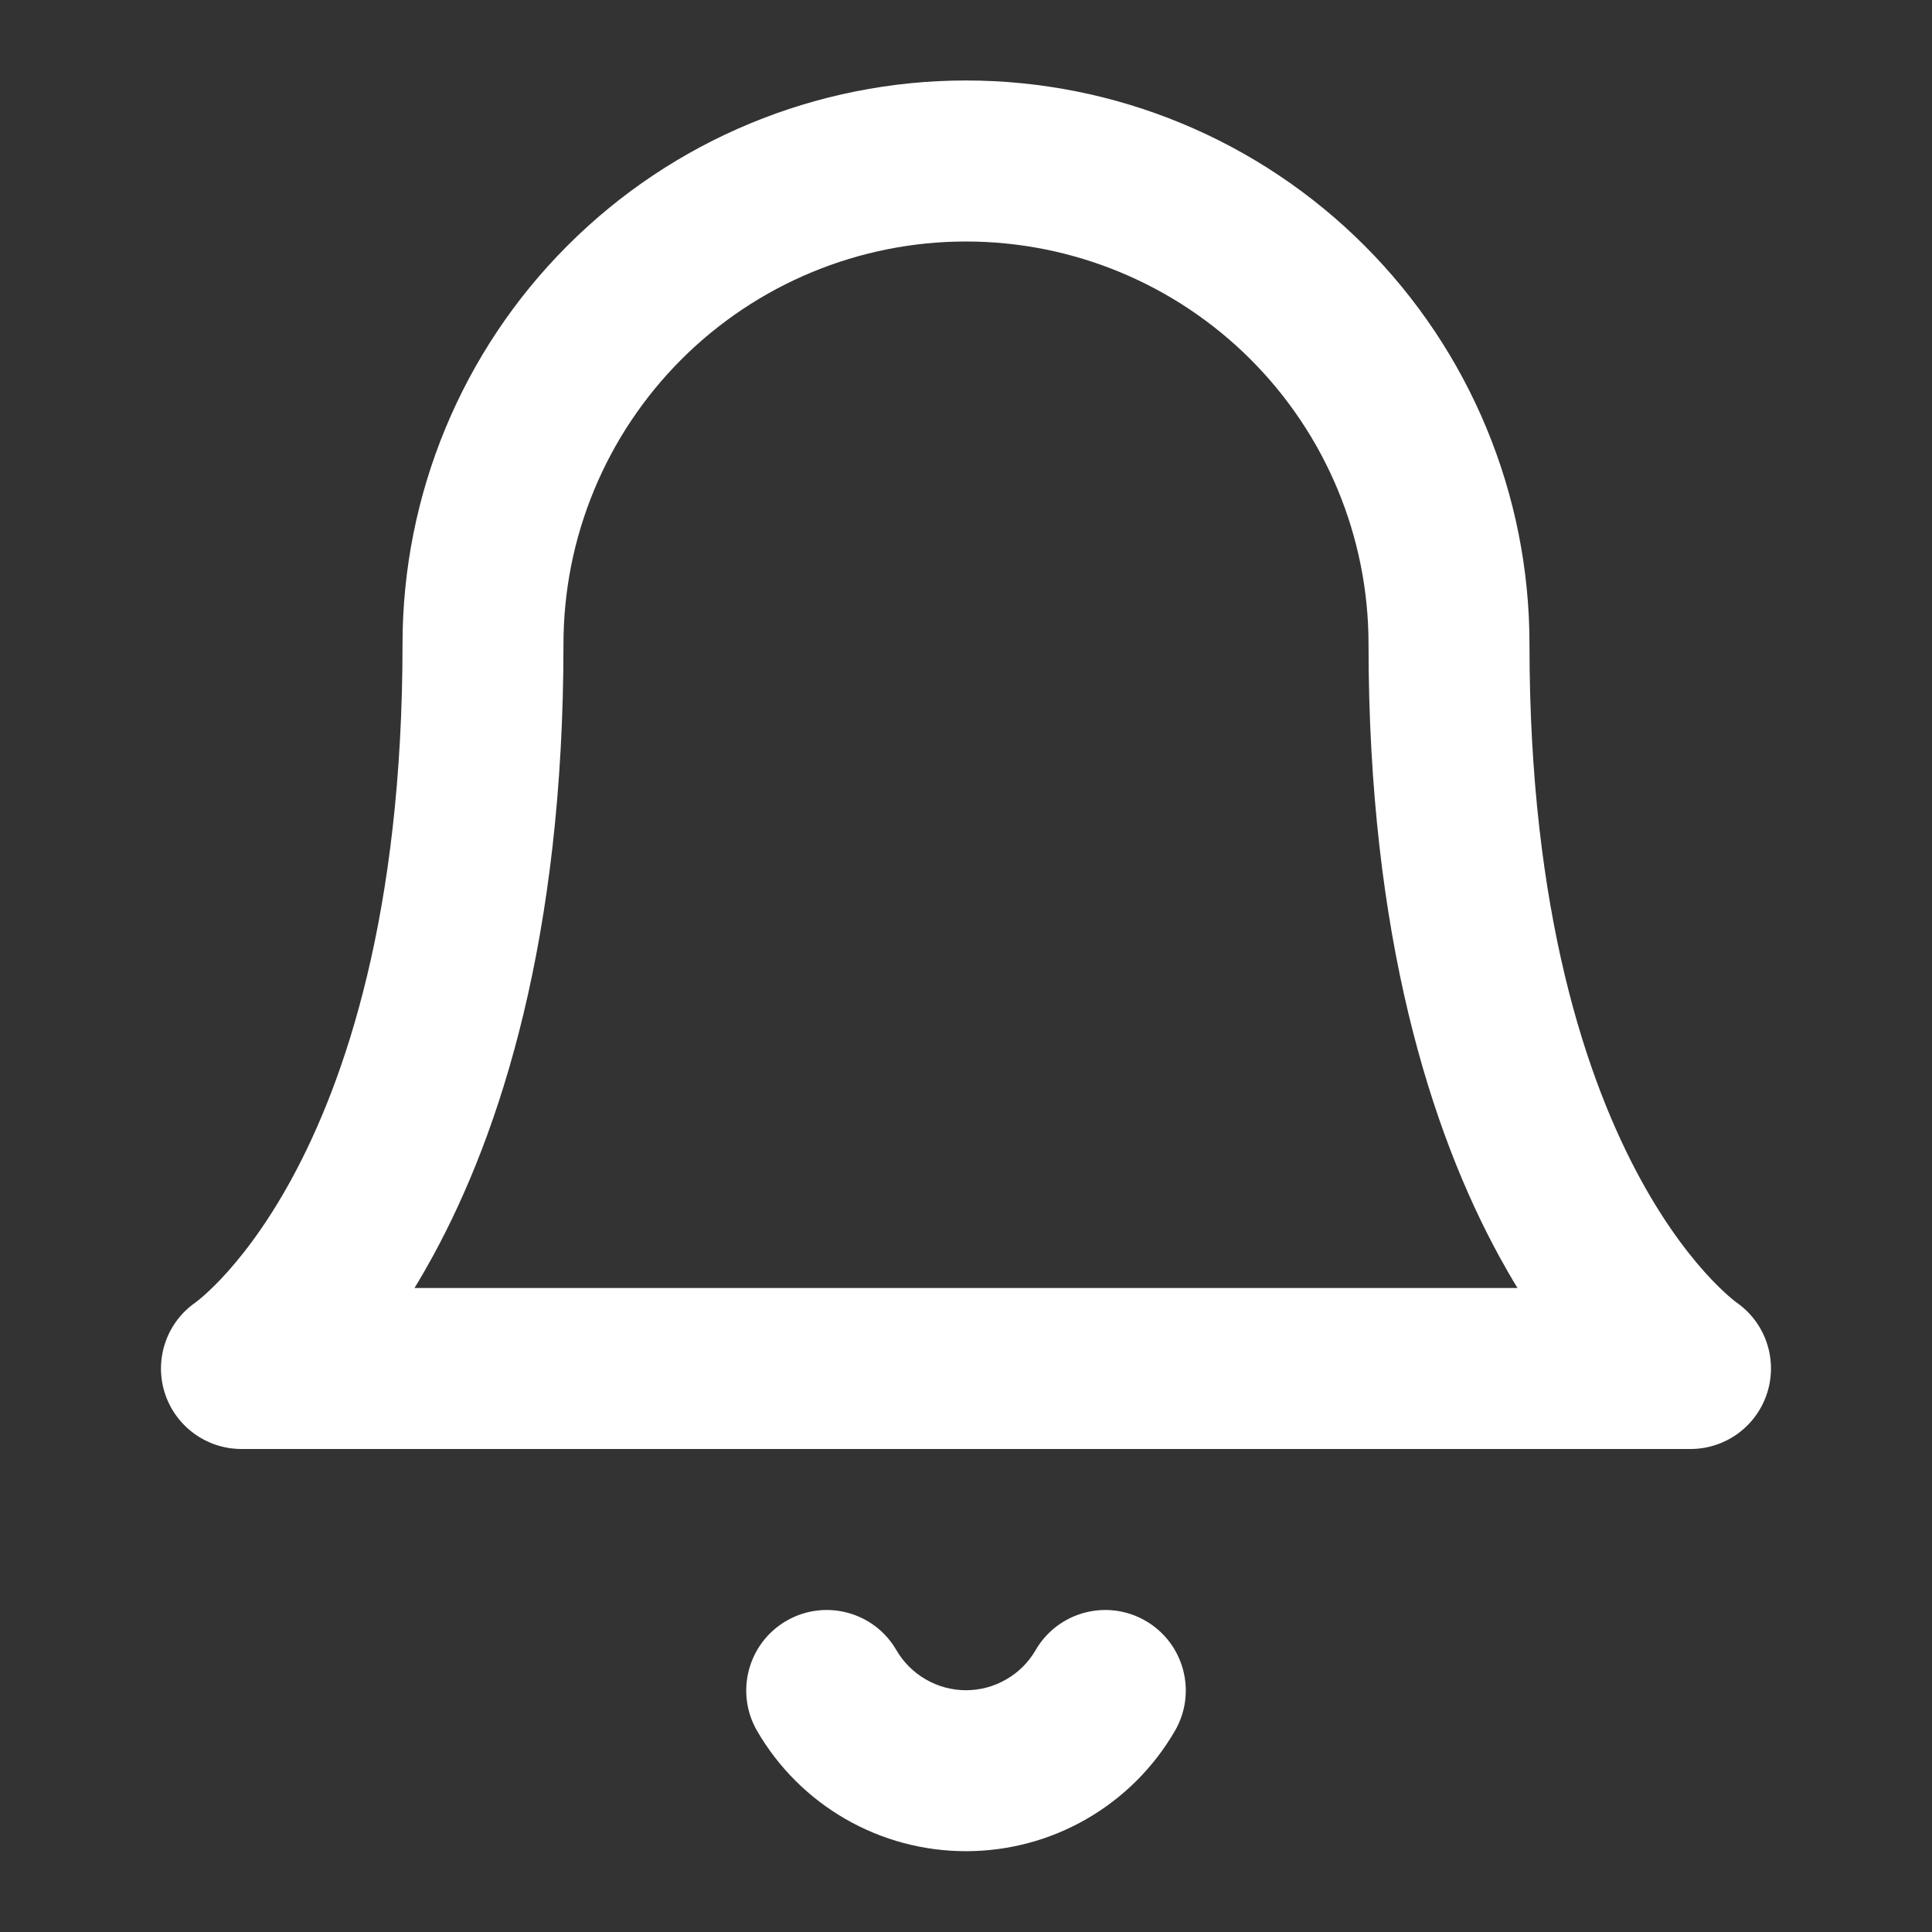 <svg width="29" height="29" viewBox="0 0 29 29" fill="none" xmlns="http://www.w3.org/2000/svg">
<rect x="0" y="0" width="29" height="29" fill="#333333" stroke="none"/>
<path fill-rule="evenodd" clip-rule="evenodd" d="M8.519 3.686C10.105 2.099 12.257 1.208 14.5 1.208C16.743 1.208 18.895 2.099 20.481 3.686C22.067 5.272 22.958 7.423 22.958 9.667C22.958 13.718 23.825 16.233 24.623 17.697C25.024 18.433 25.415 18.915 25.686 19.201C25.822 19.344 25.928 19.439 25.993 19.493C26.025 19.52 26.047 19.536 26.056 19.543C26.057 19.544 26.058 19.545 26.059 19.546C26.492 19.843 26.684 20.388 26.531 20.892C26.377 21.401 25.907 21.75 25.375 21.75H3.625C3.092 21.75 2.623 21.401 2.468 20.892C2.316 20.388 2.507 19.843 2.941 19.546C2.941 19.545 2.943 19.544 2.944 19.543C2.953 19.536 2.975 19.52 3.007 19.493C3.071 19.439 3.178 19.344 3.314 19.201C3.585 18.915 3.976 18.433 4.377 17.697C5.175 16.233 6.042 13.718 6.042 9.667C6.042 7.423 6.933 5.272 8.519 3.686ZM2.953 19.538C2.953 19.537 2.953 19.537 2.953 19.537C2.953 19.537 2.953 19.537 2.953 19.537L2.953 19.538ZM6.222 19.333H22.778C22.686 19.183 22.594 19.023 22.502 18.855C21.488 16.996 20.542 14.074 20.542 9.667C20.542 8.064 19.905 6.528 18.772 5.395C17.639 4.262 16.102 3.625 14.5 3.625C12.898 3.625 11.361 4.262 10.228 5.395C9.095 6.528 8.458 8.064 8.458 9.667C8.458 14.074 7.512 16.996 6.498 18.855C6.406 19.023 6.314 19.183 6.222 19.333Z" fill="white"/>
<path fill-rule="evenodd" clip-rule="evenodd" d="M11.803 24.33C12.381 23.995 13.12 24.191 13.455 24.769C13.561 24.952 13.714 25.104 13.897 25.209C14.081 25.315 14.288 25.371 14.5 25.371C14.712 25.371 14.92 25.315 15.103 25.209C15.287 25.104 15.439 24.952 15.545 24.769C15.88 24.191 16.62 23.995 17.197 24.33C17.774 24.665 17.971 25.404 17.636 25.981C17.317 26.531 16.86 26.987 16.309 27.304C15.759 27.621 15.135 27.787 14.5 27.787C13.865 27.787 13.241 27.621 12.691 27.304C12.14 26.987 11.683 26.531 11.364 25.981C11.03 25.404 11.226 24.665 11.803 24.33Z" fill="white"/>
</svg>
